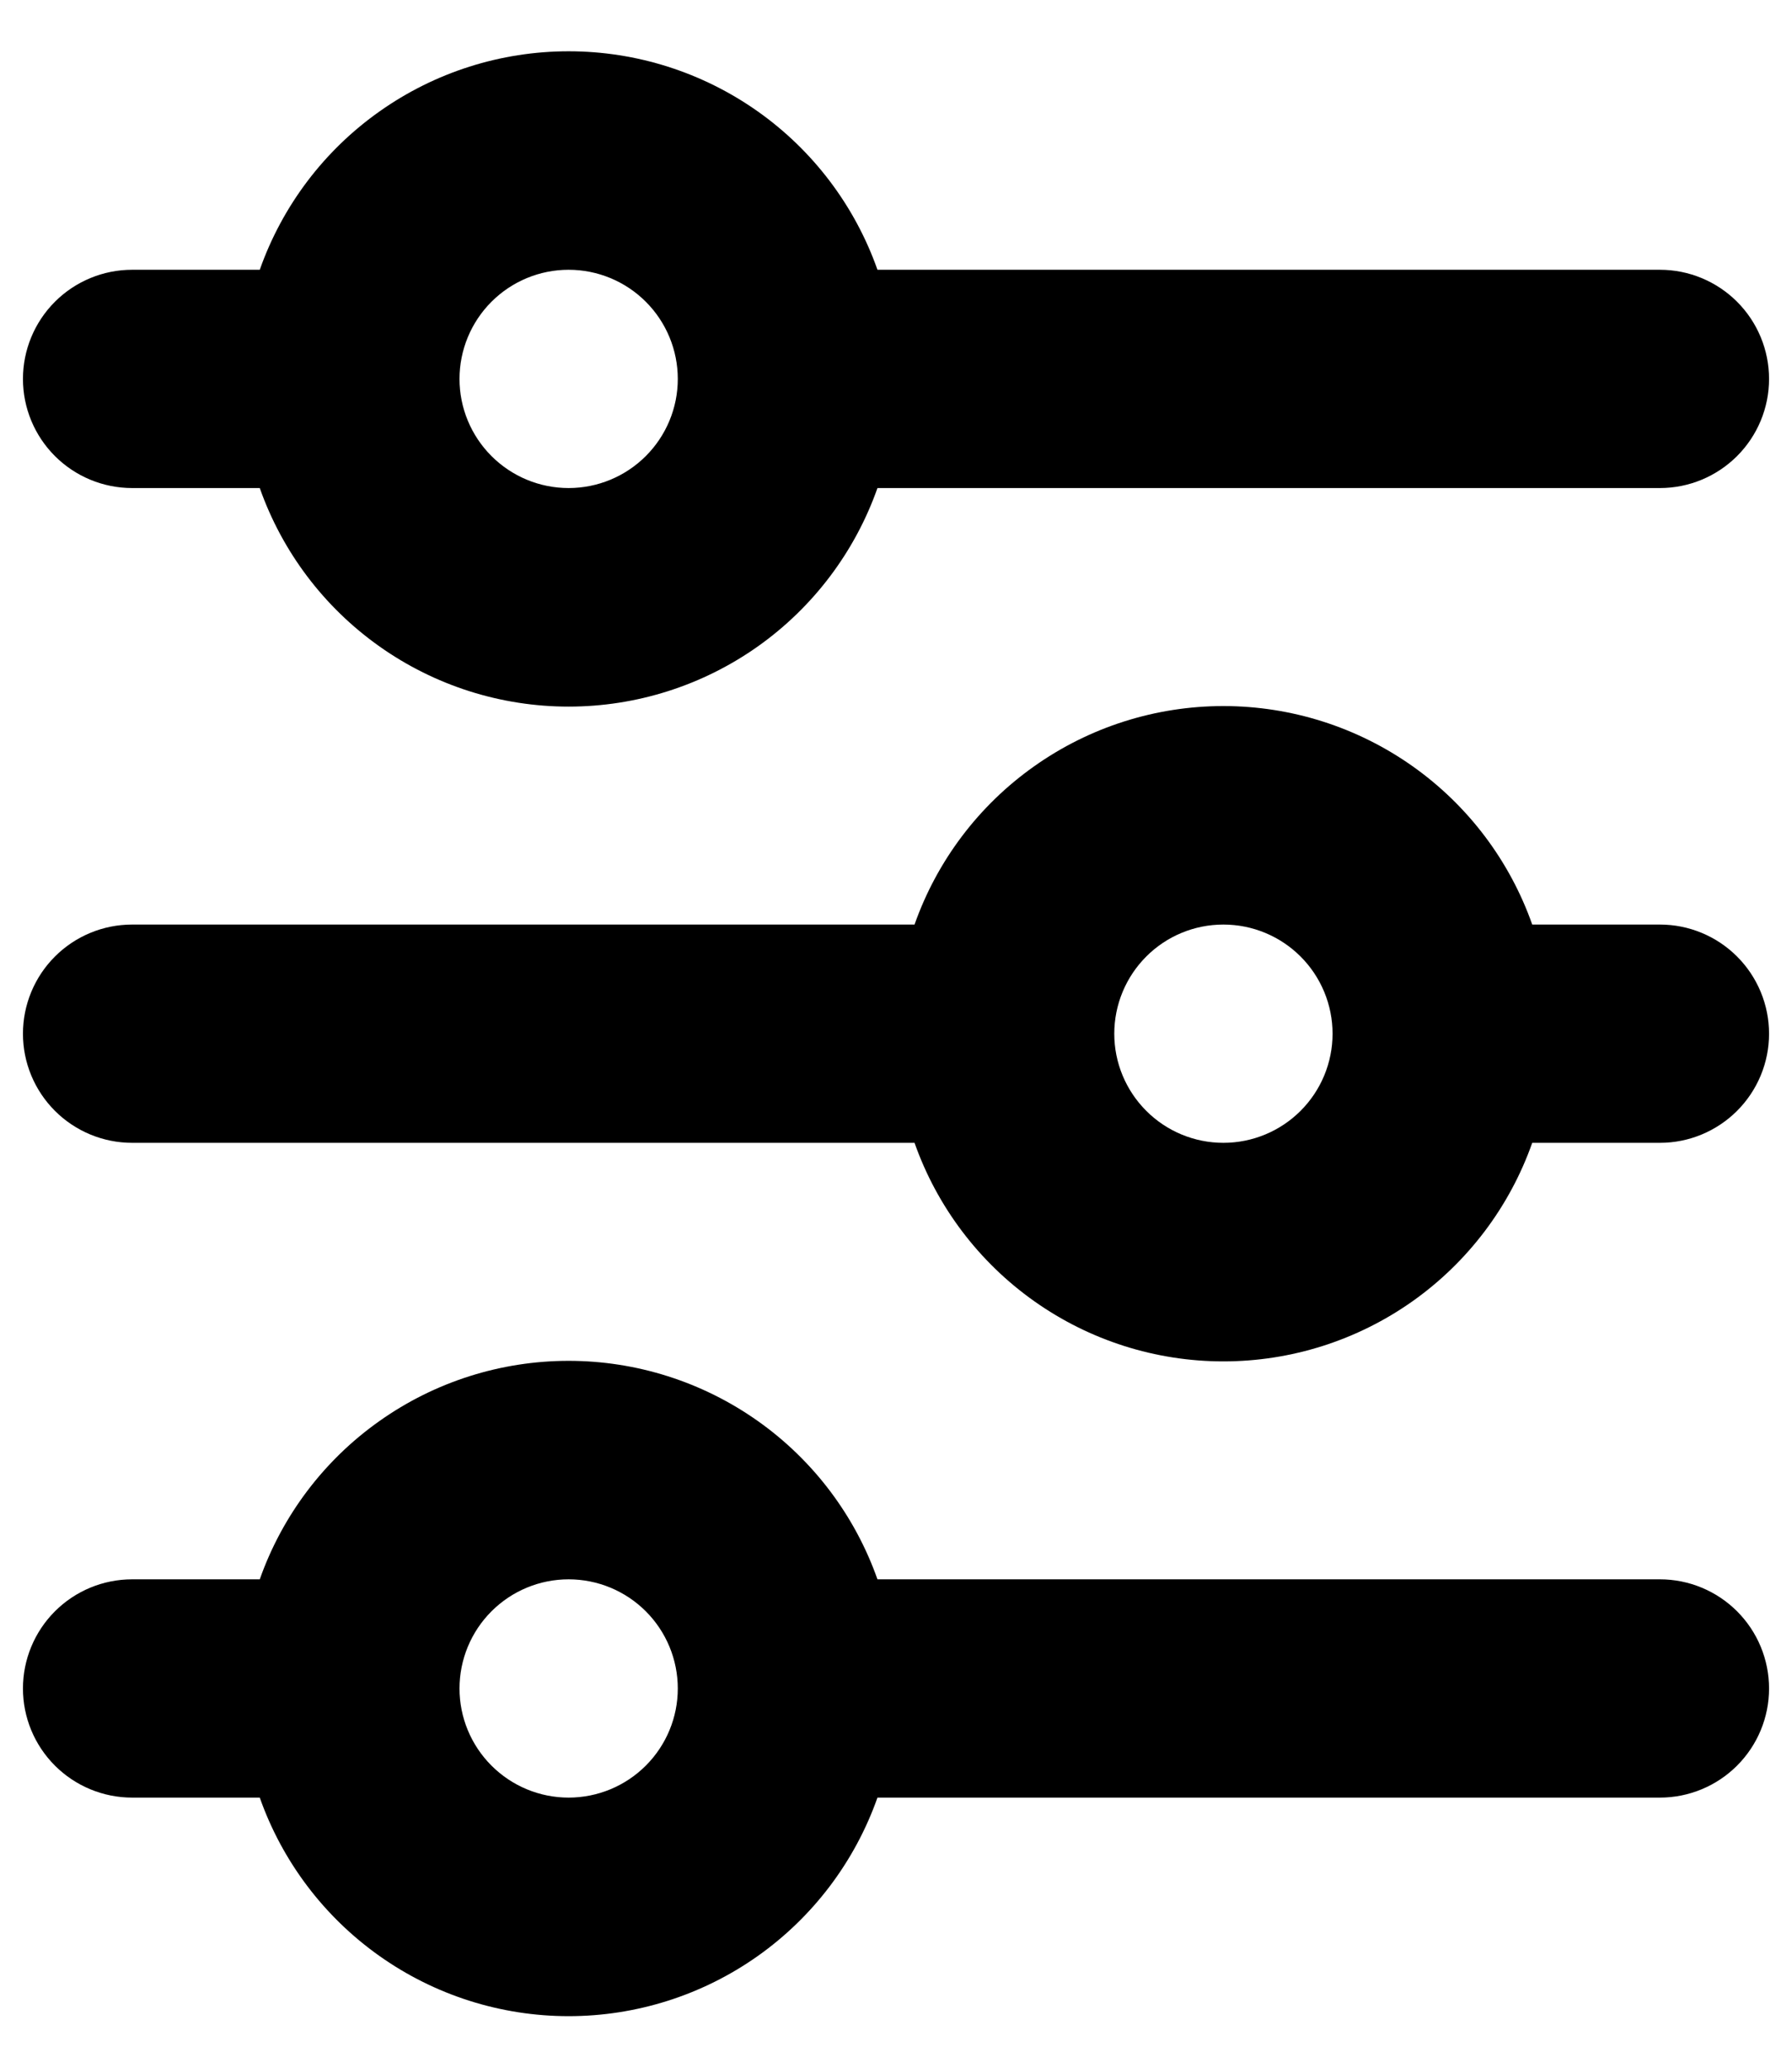 <svg width="26" height="30" viewBox="0 0 26 30" fill="none" xmlns="http://www.w3.org/2000/svg">
<path d="M8.25 3.914C7.83 3.914 7.428 4.081 7.131 4.378C6.834 4.675 6.667 5.078 6.667 5.498C6.667 5.918 6.834 6.32 7.131 6.617C7.428 6.914 7.83 7.081 8.25 7.081C8.67 7.081 9.073 6.914 9.37 6.617C9.667 6.32 9.834 5.918 9.834 5.498C9.834 5.078 9.667 4.675 9.37 4.378C9.073 4.081 8.67 3.914 8.25 3.914ZM3.769 3.914C4.096 2.987 4.703 2.184 5.506 1.617C6.308 1.049 7.267 0.744 8.25 0.744C9.233 0.744 10.192 1.049 10.995 1.617C11.797 2.184 12.404 2.987 12.731 3.914H24.084C24.503 3.914 24.906 4.081 25.203 4.378C25.5 4.675 25.667 5.078 25.667 5.498C25.667 5.918 25.5 6.32 25.203 6.617C24.906 6.914 24.503 7.081 24.084 7.081H12.731C12.404 8.008 11.797 8.811 10.995 9.379C10.192 9.947 9.233 10.252 8.25 10.252C7.267 10.252 6.308 9.947 5.506 9.379C4.703 8.811 4.096 8.008 3.769 7.081H1.917C1.497 7.081 1.094 6.914 0.797 6.617C0.5 6.32 0.333 5.918 0.333 5.498C0.333 5.078 0.5 4.675 0.797 4.378C1.094 4.081 1.497 3.914 1.917 3.914H3.769ZM17.75 13.414C17.33 13.414 16.927 13.581 16.631 13.878C16.334 14.175 16.167 14.578 16.167 14.998C16.167 15.418 16.334 15.82 16.631 16.117C16.927 16.414 17.33 16.581 17.75 16.581C18.17 16.581 18.573 16.414 18.87 16.117C19.167 15.82 19.334 15.418 19.334 14.998C19.334 14.578 19.167 14.175 18.87 13.878C18.573 13.581 18.17 13.414 17.75 13.414ZM13.269 13.414C13.596 12.487 14.203 11.684 15.006 11.117C15.808 10.549 16.767 10.244 17.75 10.244C18.733 10.244 19.692 10.549 20.495 11.117C21.297 11.684 21.904 12.487 22.231 13.414H24.084C24.503 13.414 24.906 13.581 25.203 13.878C25.5 14.175 25.667 14.578 25.667 14.998C25.667 15.418 25.5 15.82 25.203 16.117C24.906 16.414 24.503 16.581 24.084 16.581H22.231C21.904 17.508 21.297 18.311 20.495 18.879C19.692 19.447 18.733 19.752 17.75 19.752C16.767 19.752 15.808 19.447 15.006 18.879C14.203 18.311 13.596 17.508 13.269 16.581H1.917C1.497 16.581 1.094 16.414 0.797 16.117C0.5 15.82 0.333 15.418 0.333 14.998C0.333 14.578 0.5 14.175 0.797 13.878C1.094 13.581 1.497 13.414 1.917 13.414H13.269ZM8.25 22.914C7.83 22.914 7.428 23.081 7.131 23.378C6.834 23.675 6.667 24.078 6.667 24.498C6.667 24.918 6.834 25.32 7.131 25.617C7.428 25.914 7.83 26.081 8.25 26.081C8.67 26.081 9.073 25.914 9.37 25.617C9.667 25.32 9.834 24.918 9.834 24.498C9.834 24.078 9.667 23.675 9.37 23.378C9.073 23.081 8.67 22.914 8.25 22.914ZM3.769 22.914C4.096 21.987 4.703 21.184 5.506 20.617C6.308 20.049 7.267 19.744 8.25 19.744C9.233 19.744 10.192 20.049 10.995 20.617C11.797 21.184 12.404 21.987 12.731 22.914H24.084C24.503 22.914 24.906 23.081 25.203 23.378C25.5 23.675 25.667 24.078 25.667 24.498C25.667 24.918 25.5 25.32 25.203 25.617C24.906 25.914 24.503 26.081 24.084 26.081H12.731C12.404 27.008 11.797 27.811 10.995 28.379C10.192 28.947 9.233 29.252 8.25 29.252C7.267 29.252 6.308 28.947 5.506 28.379C4.703 27.811 4.096 27.008 3.769 26.081H1.917C1.497 26.081 1.094 25.914 0.797 25.617C0.5 25.32 0.333 24.918 0.333 24.498C0.333 24.078 0.5 23.675 0.797 23.378C1.094 23.081 1.497 22.914 1.917 22.914H3.769Z" fill="black"/>
</svg>
